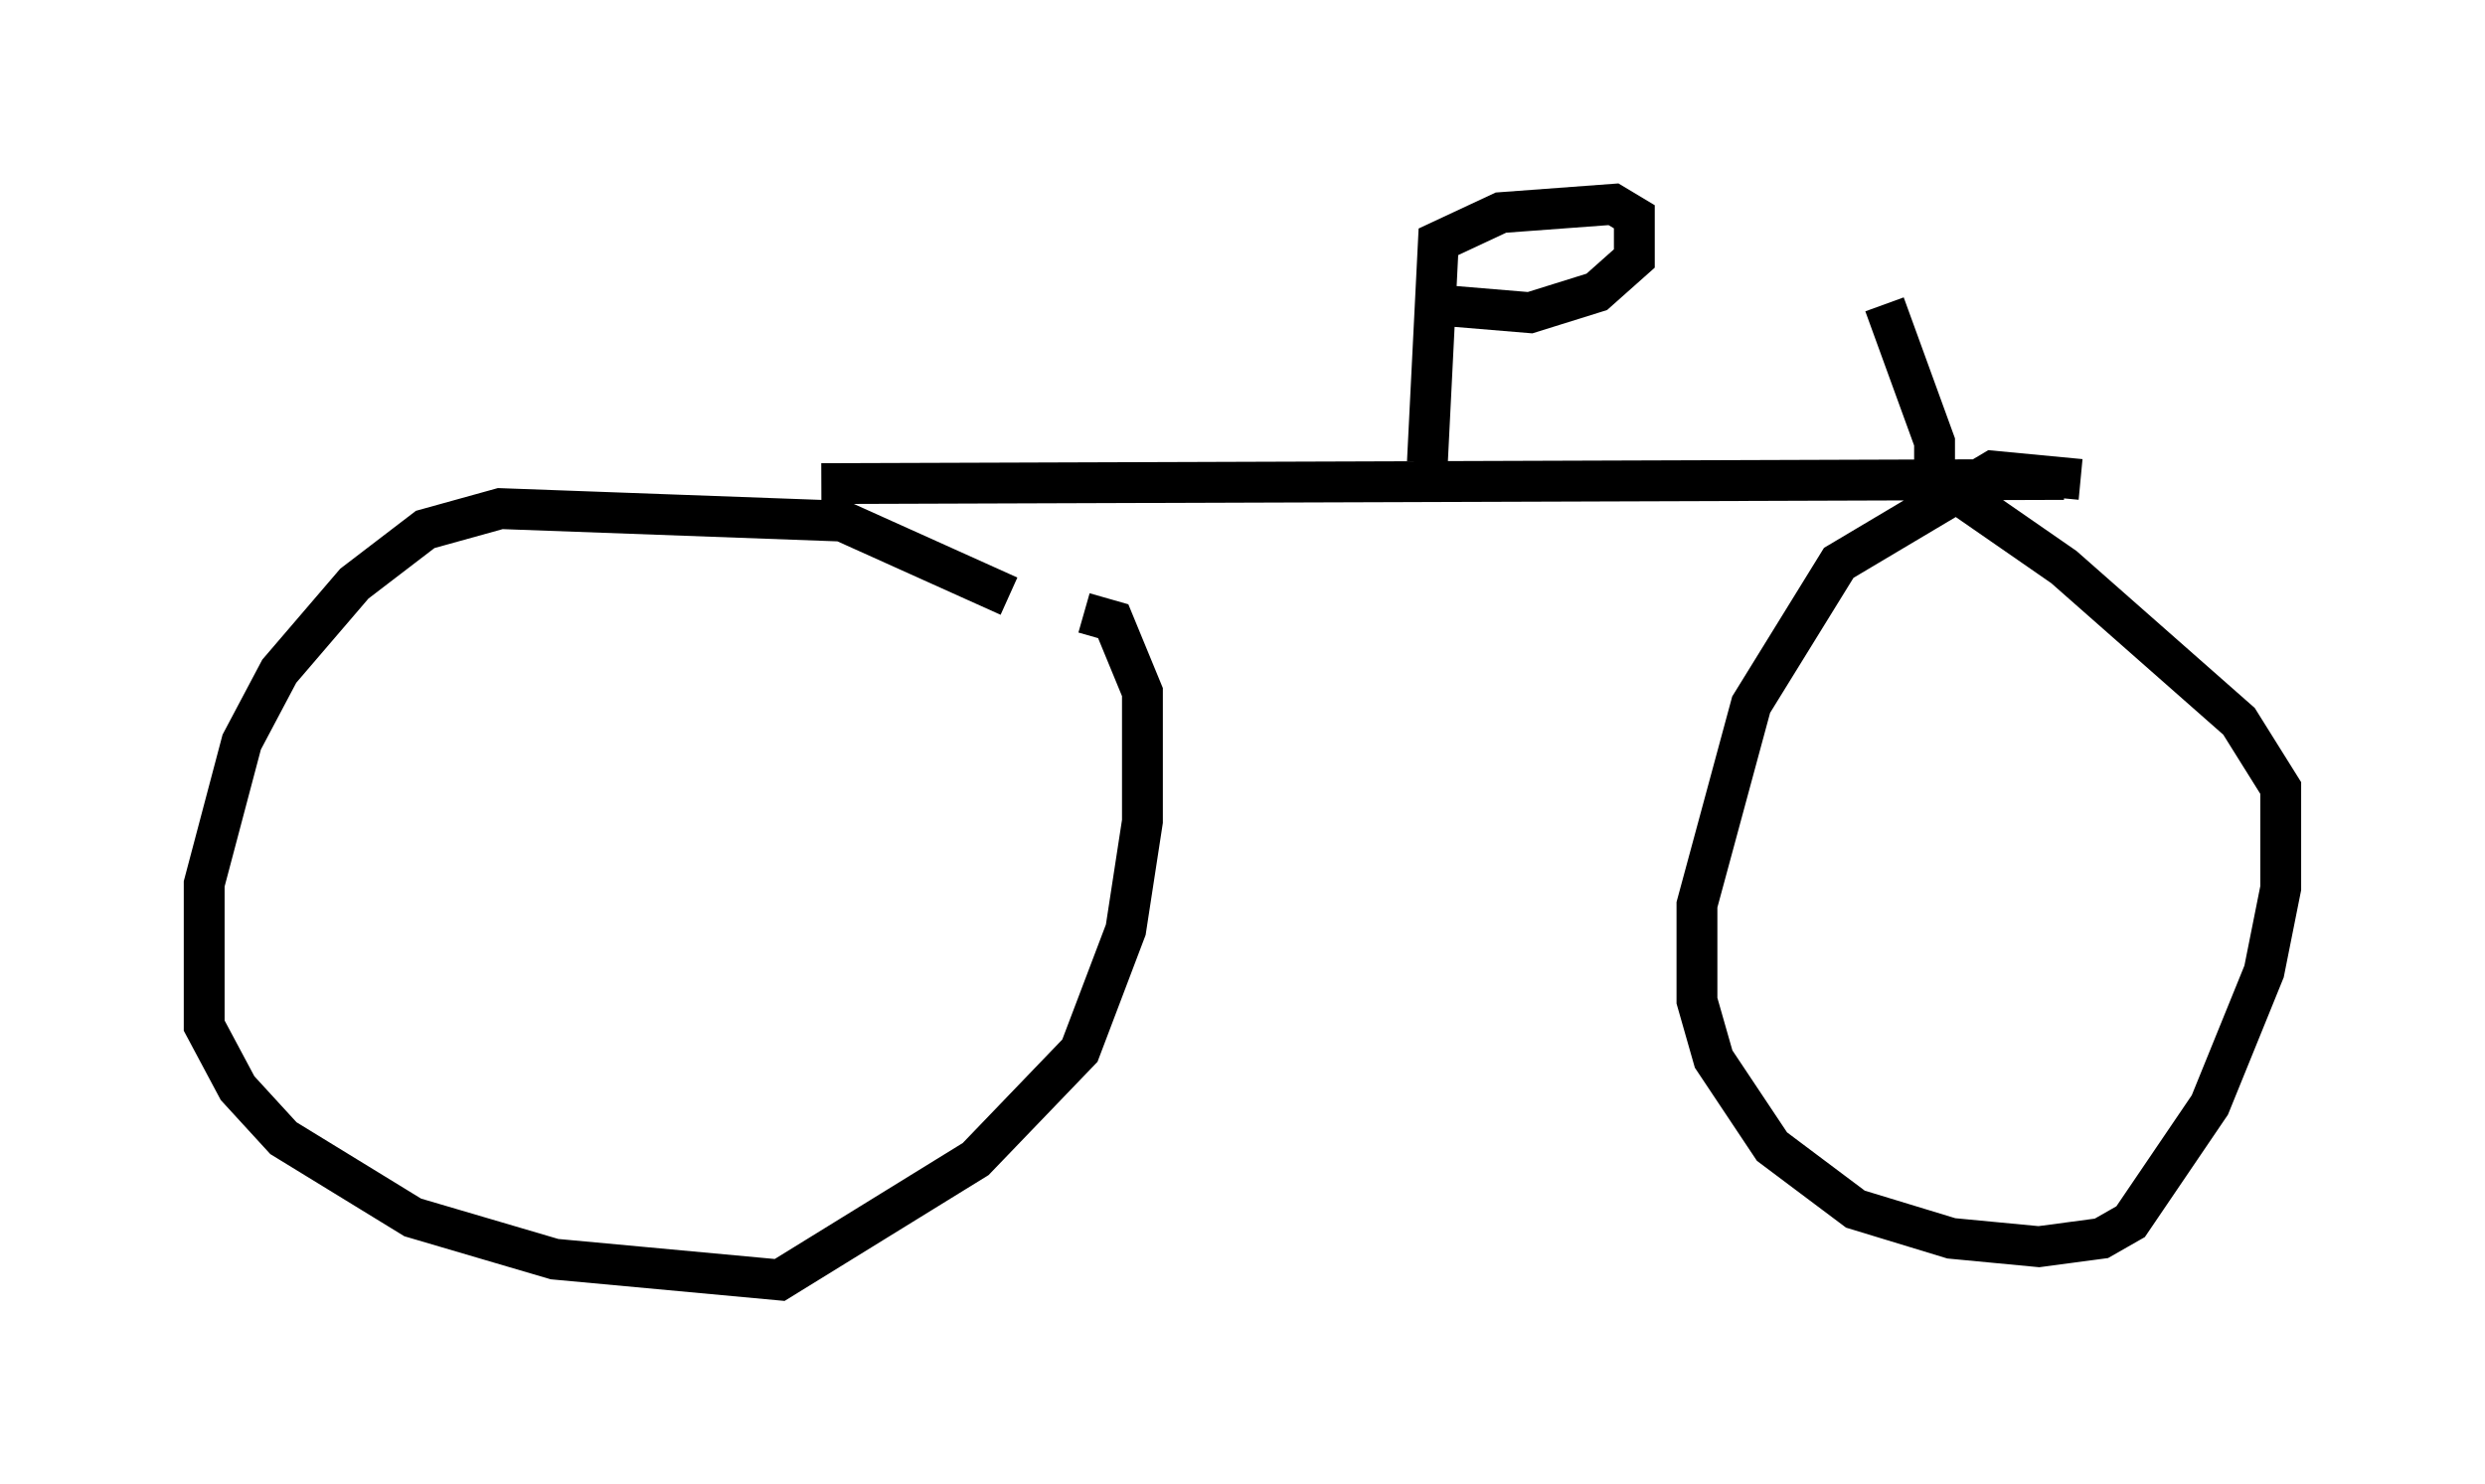<?xml version="1.0" encoding="utf-8" ?>
<svg baseProfile="full" height="36.338" version="1.1" width="60.838" xmlns="http://www.w3.org/2000/svg" xmlns:ev="http://www.w3.org/2001/xml-events" xmlns:xlink="http://www.w3.org/1999/xlink"><defs /><rect fill="white" height="36.338" width="60.838" x="0" y="0" /><path d="M26.948, 16.536 m-2.246, -1.94 l-4.083, -1.838 -8.371, -0.306 l-1.838, 0.51 -1.735, 1.327 l-1.838, 2.144 -0.919, 1.735 l-0.919, 3.471 0.0, 3.471 l0.817, 1.531 1.123, 1.225 l3.165, 1.94 3.471, 1.021 l5.513, 0.51 4.798, -2.96 l2.552, -2.654 1.123, -2.96 l0.408, -2.654 0.0, -3.165 l-0.715, -1.735 -0.715, -0.204 m-6.431, -3.165 l30.421, -0.102 m0.408, 0.0 l-2.144, -0.204 -3.777, 2.246 l-2.144, 3.471 -1.327, 4.9 l0.0, 2.348 0.408, 1.429 l1.429, 2.144 2.042, 1.531 l2.348, 0.715 2.144, 0.204 l1.531, -0.204 0.715, -0.408 l1.94, -2.858 1.327, -3.267 l0.408, -2.042 0.0, -2.45 l-1.021, -1.633 -4.288, -3.777 l-2.654, -1.838 m-12.965, 0.0 l0.306, -6.125 1.531, -0.715 l2.756, -0.204 0.51, 0.306 l0.0, 1.021 -0.919, 0.817 l-1.633, 0.51 -2.45, -0.204 m12.352, 4.492 l0.0, -1.123 -1.225, -3.369 " fill="none" stroke="black" stroke-width="1" /></svg>